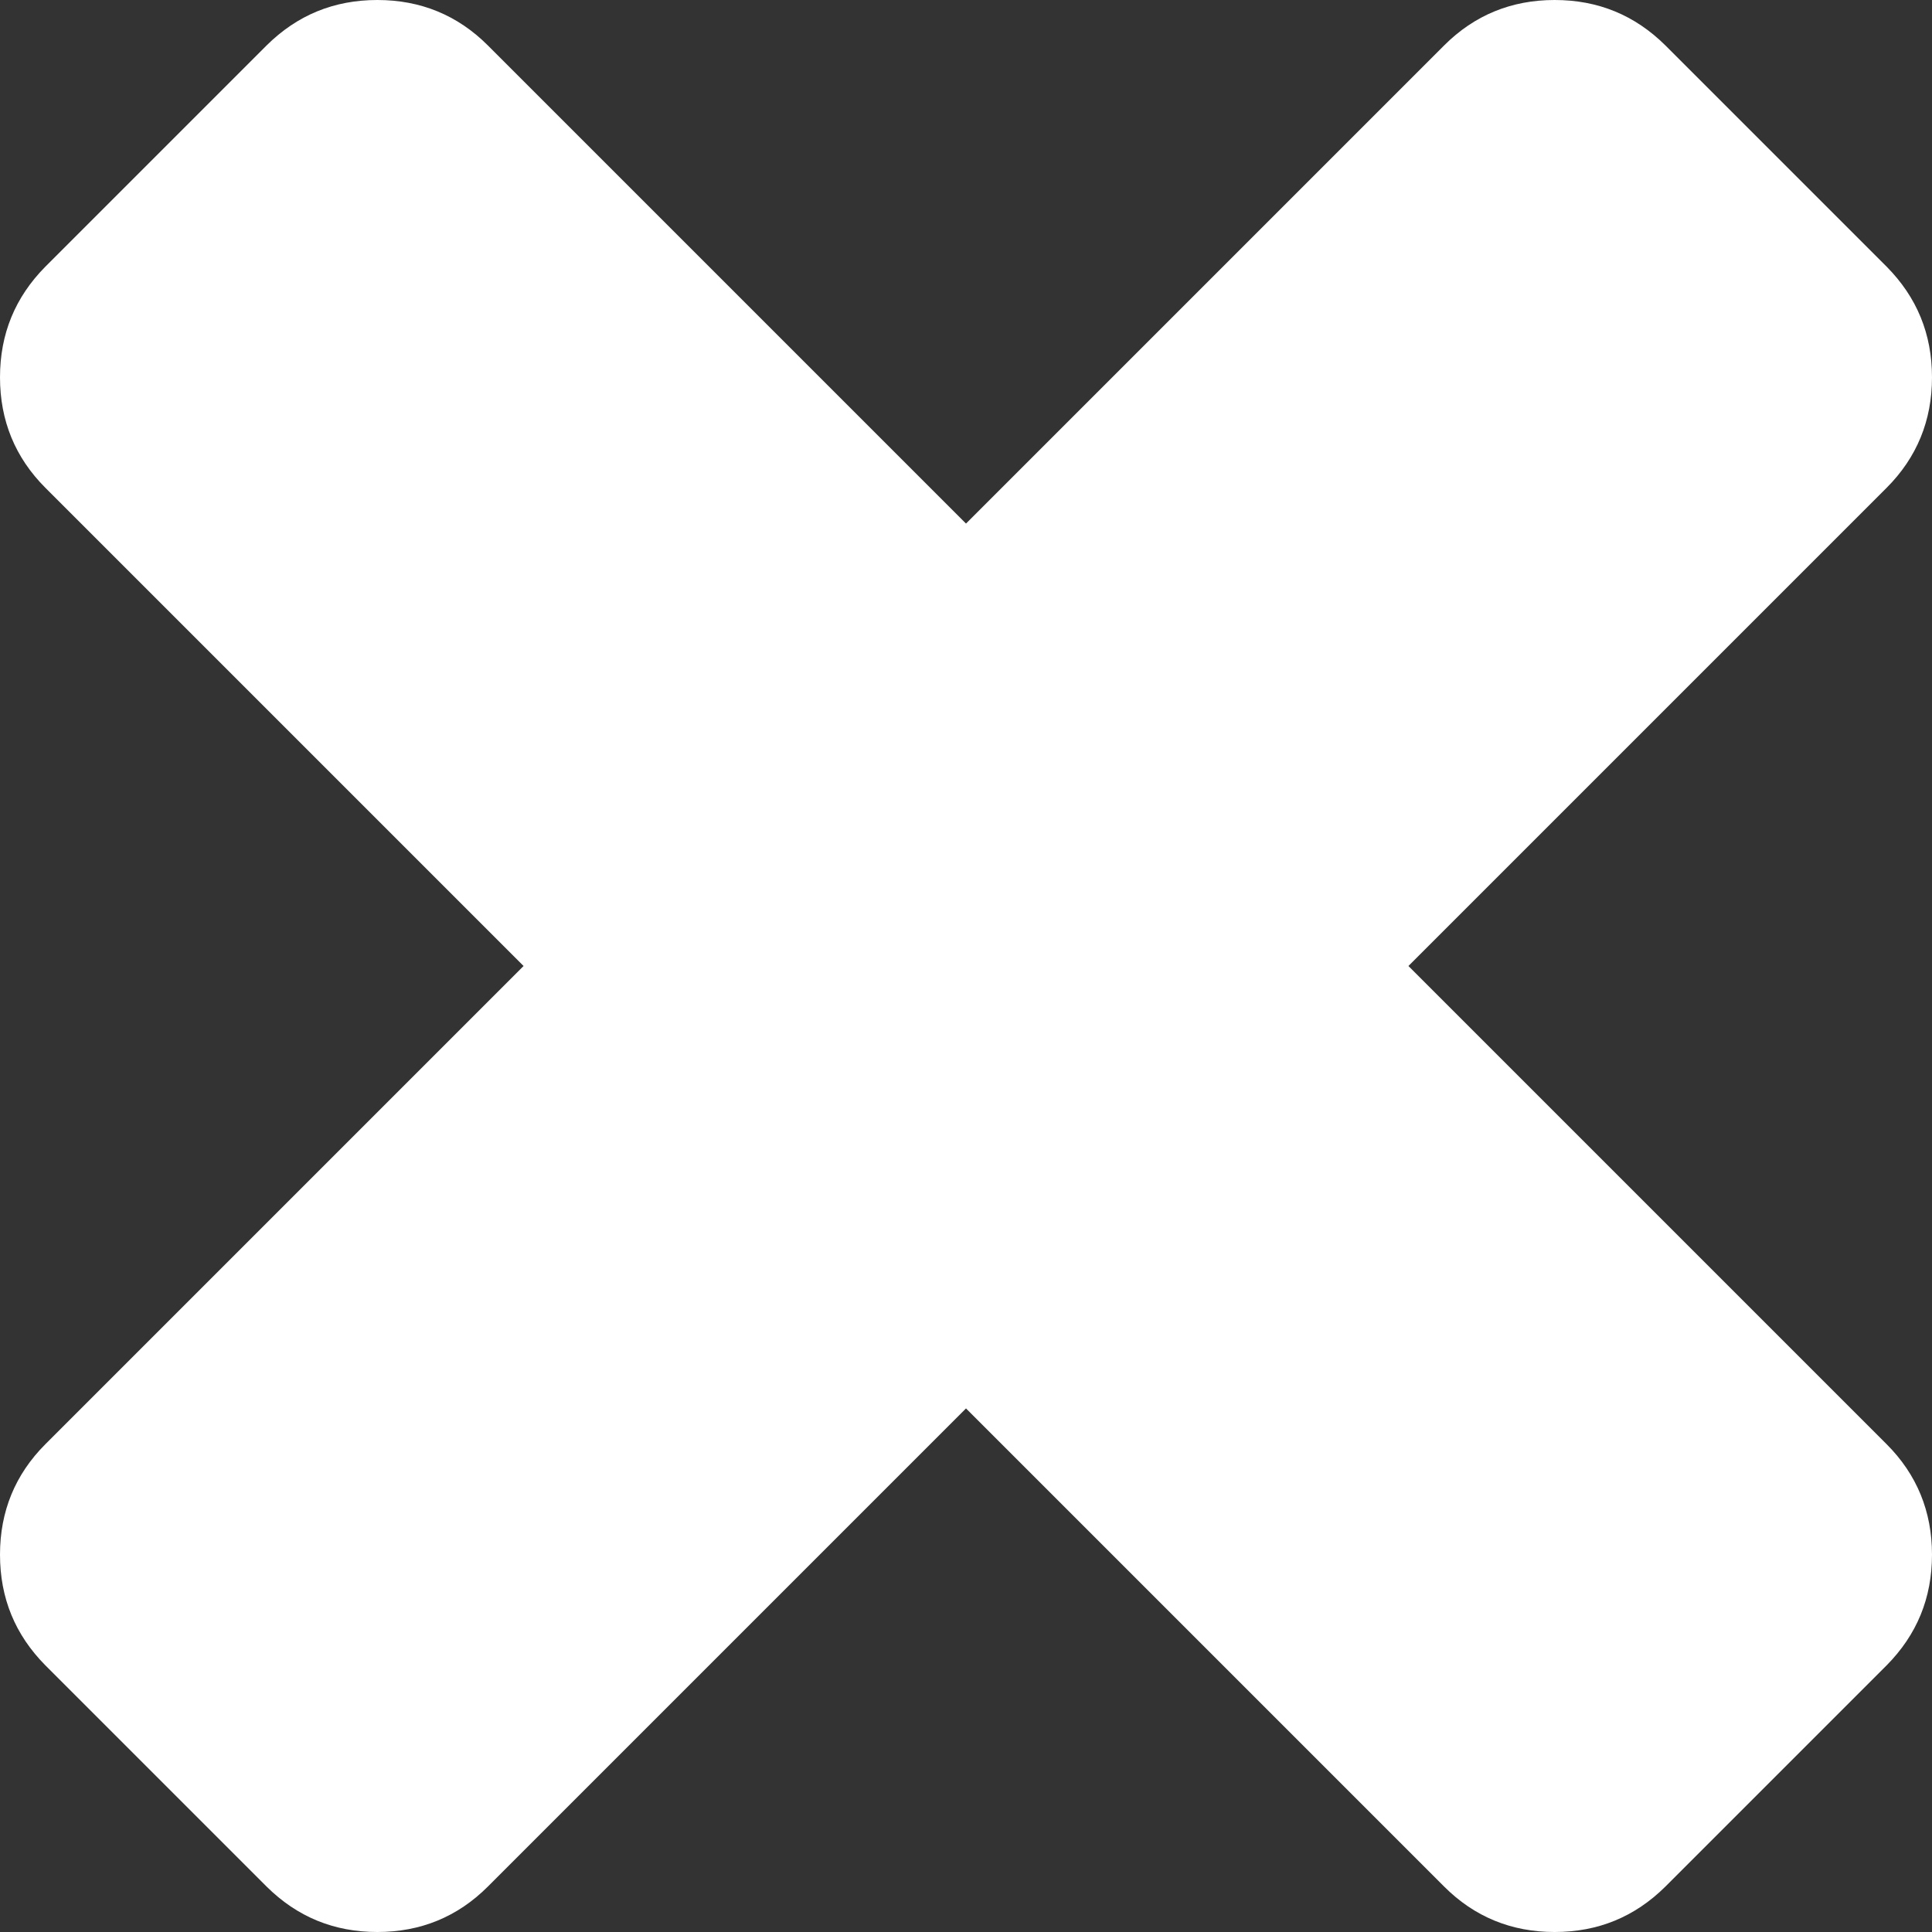 ﻿<?xml version="1.0" encoding="utf-8"?>
<svg version="1.1" xmlns:xlink="http://www.w3.org/1999/xlink" width="6px" height="6px" xmlns="http://www.w3.org/2000/svg">
  <rect width="100%" height="100%" fill="#333333" stroke="none"/>
  <g transform="matrix(1 0 0 1 -2748 -326 )">
    <path d="M 5.859 4.485  C 5.953 4.579  6 4.694  6 4.828  C 6 4.963  5.953 5.077  5.859 5.172  L 5.172 5.859  C 5.077 5.953  4.963 6  4.828 6  C 4.694 6  4.579 5.953  4.485 5.859  L 3 4.374  L 1.515 5.859  C 1.421 5.953  1.306 6  1.172 6  C 1.037 6  0.923 5.953  0.828 5.859  L 0.141 5.172  C 0.047 5.077  0 4.963  0 4.828  C 0 4.694  0.047 4.579  0.141 4.485  L 1.626 3  L 0.141 1.515  C 0.047 1.421  0 1.306  0 1.172  C 0 1.037  0.047 0.923  0.141 0.828  L 0.828 0.141  C 0.923 0.047  1.037 0  1.172 0  C 1.306 0  1.421 0.047  1.515 0.141  L 3 1.626  L 4.485 0.141  C 4.579 0.047  4.694 0  4.828 0  C 4.963 0  5.077 0.047  5.172 0.141  L 5.859 0.828  C 5.953 0.923  6 1.037  6 1.172  C 6 1.306  5.953 1.421  5.859 1.515  L 4.374 3  L 5.859 4.485  Z " fill-rule="nonzero" fill="#ffffff" stroke="none" transform="matrix(1 0 0 1 2748 326 )" />
  </g>
</svg>